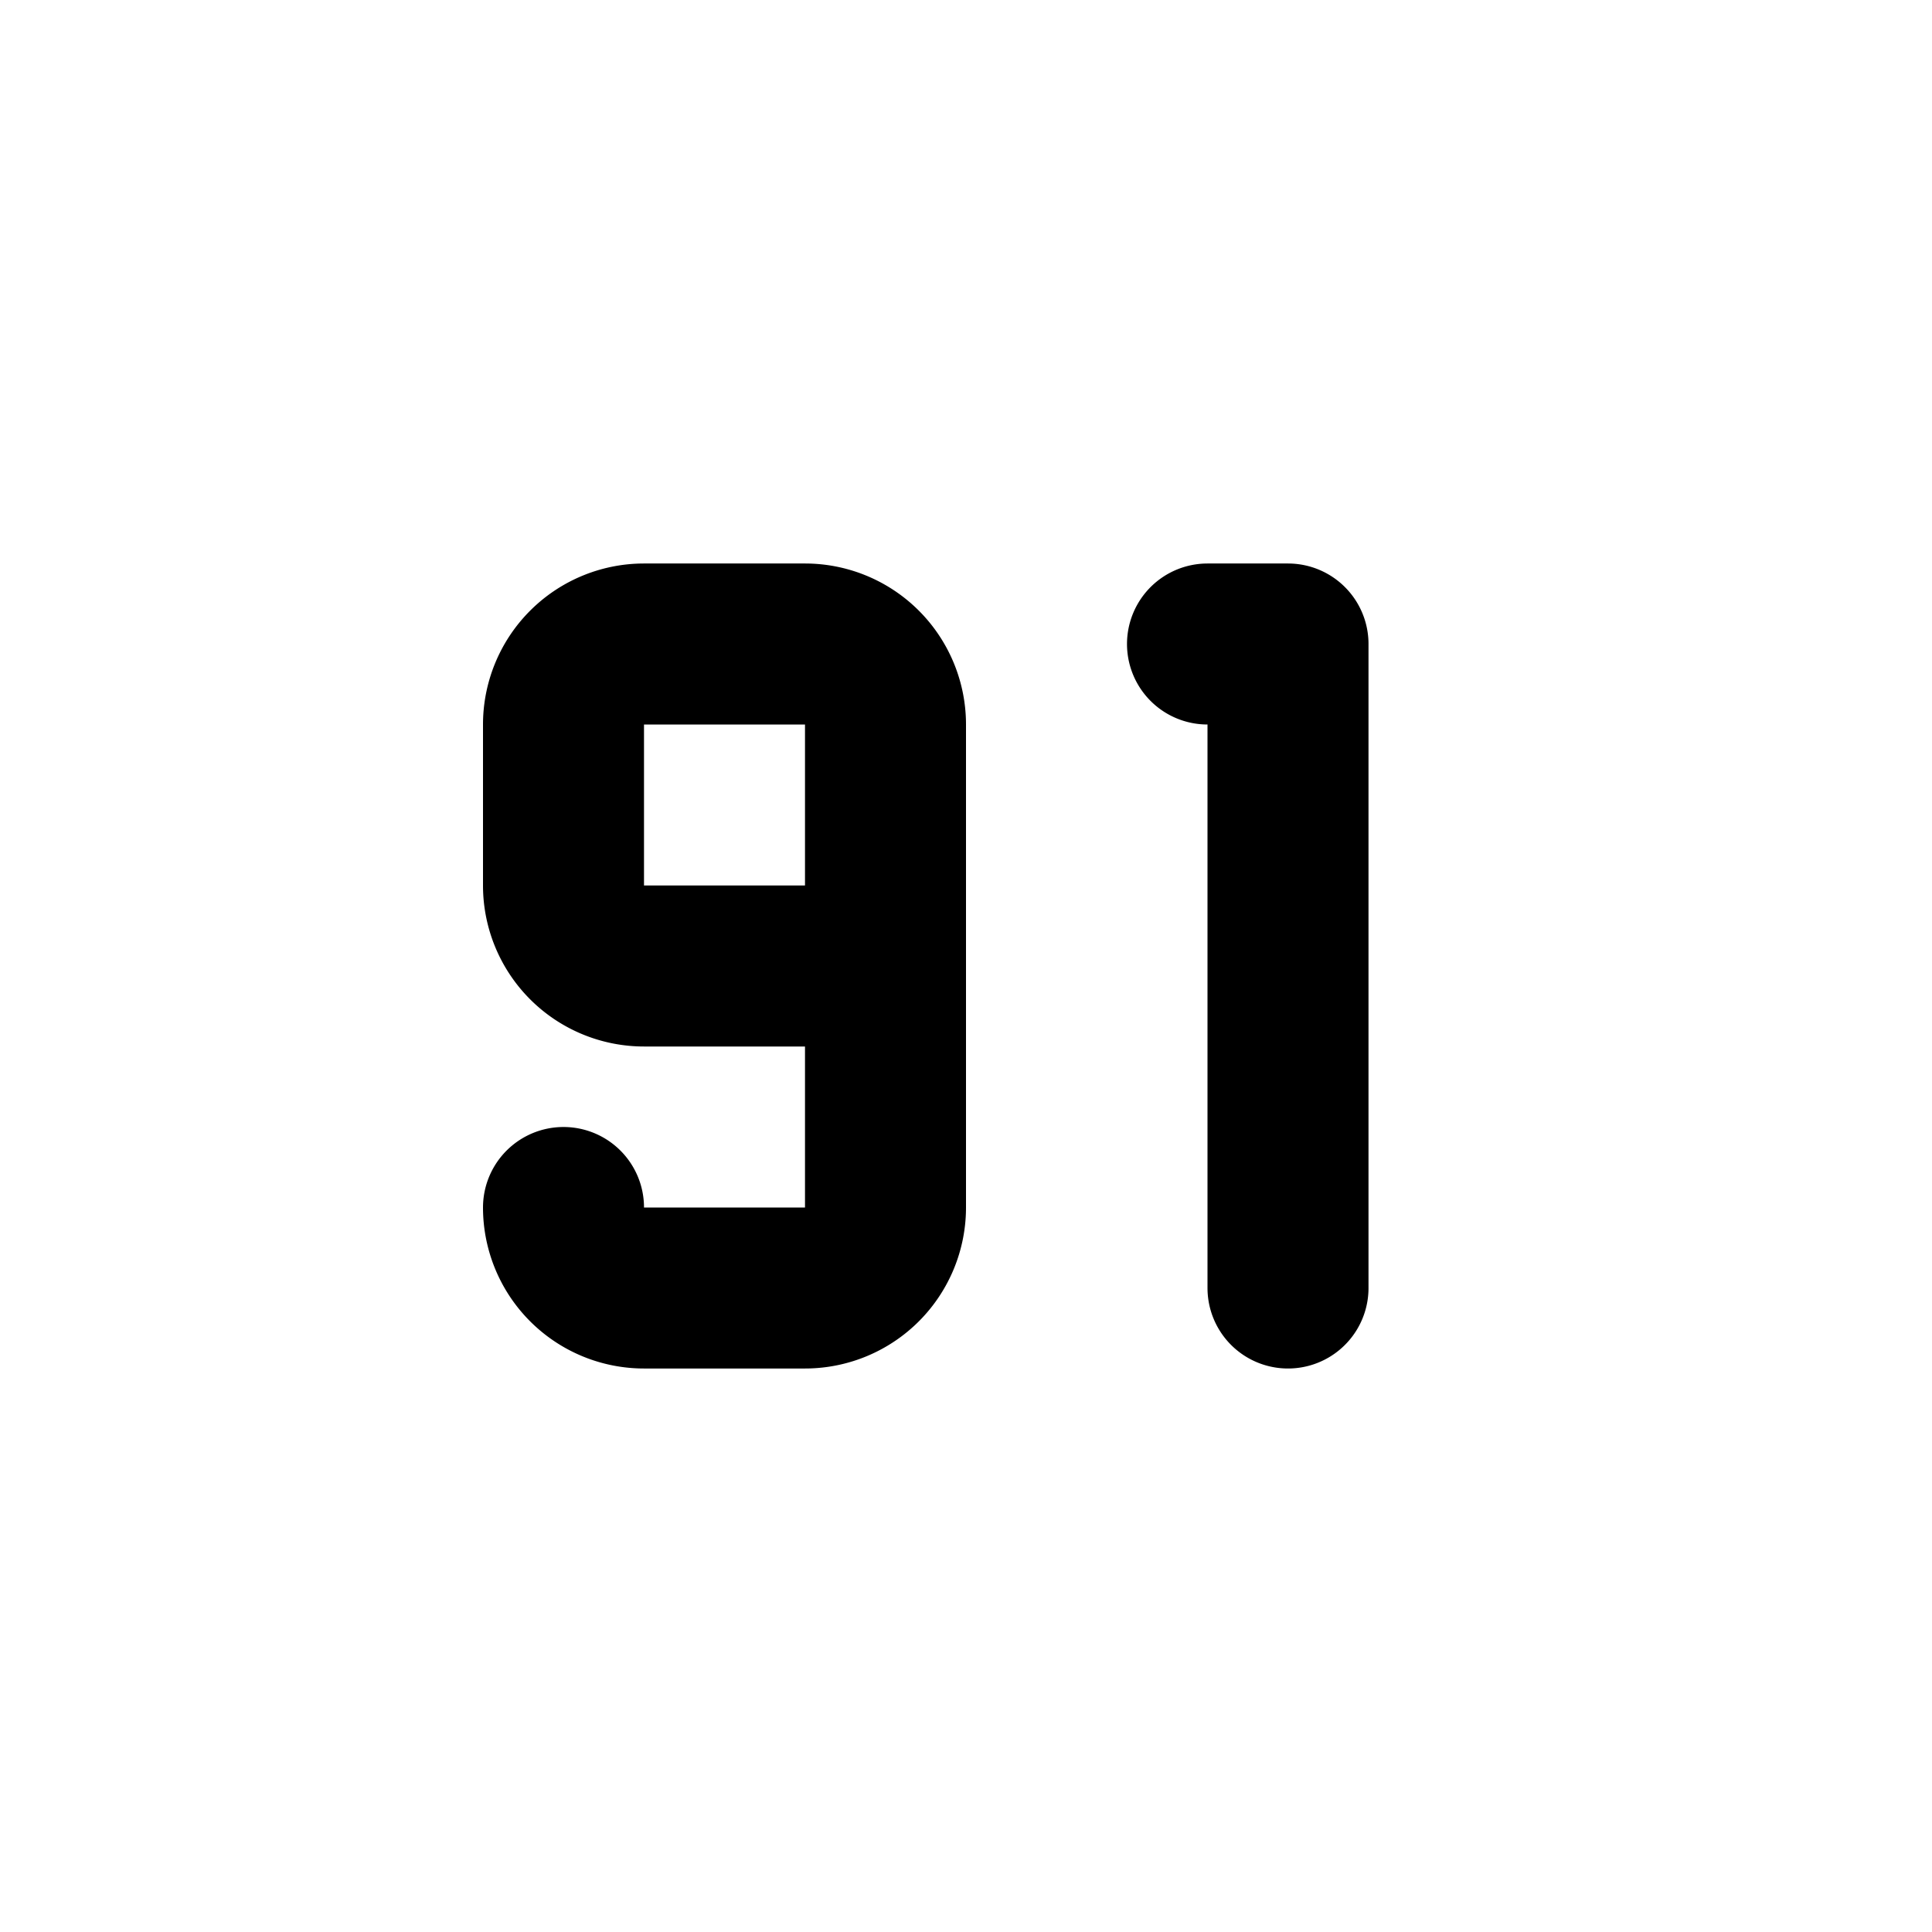 <svg xmlns="http://www.w3.org/2000/svg" fill="none" stroke-linecap="round" stroke-linejoin="round" stroke-width="2" viewBox="0 0 24 24" stroke="currentColor" aria-hidden="true" data-slot="icon">
  <path d="M15 8h1v8M7 15a1 1 0 0 0 1 1h2a1 1 0 0 0 1-1V9a1 1 0 0 0-1-1H8a1 1 0 0 0-1 1v2a1 1 0 0 0 1 1h3"/>
</svg>
